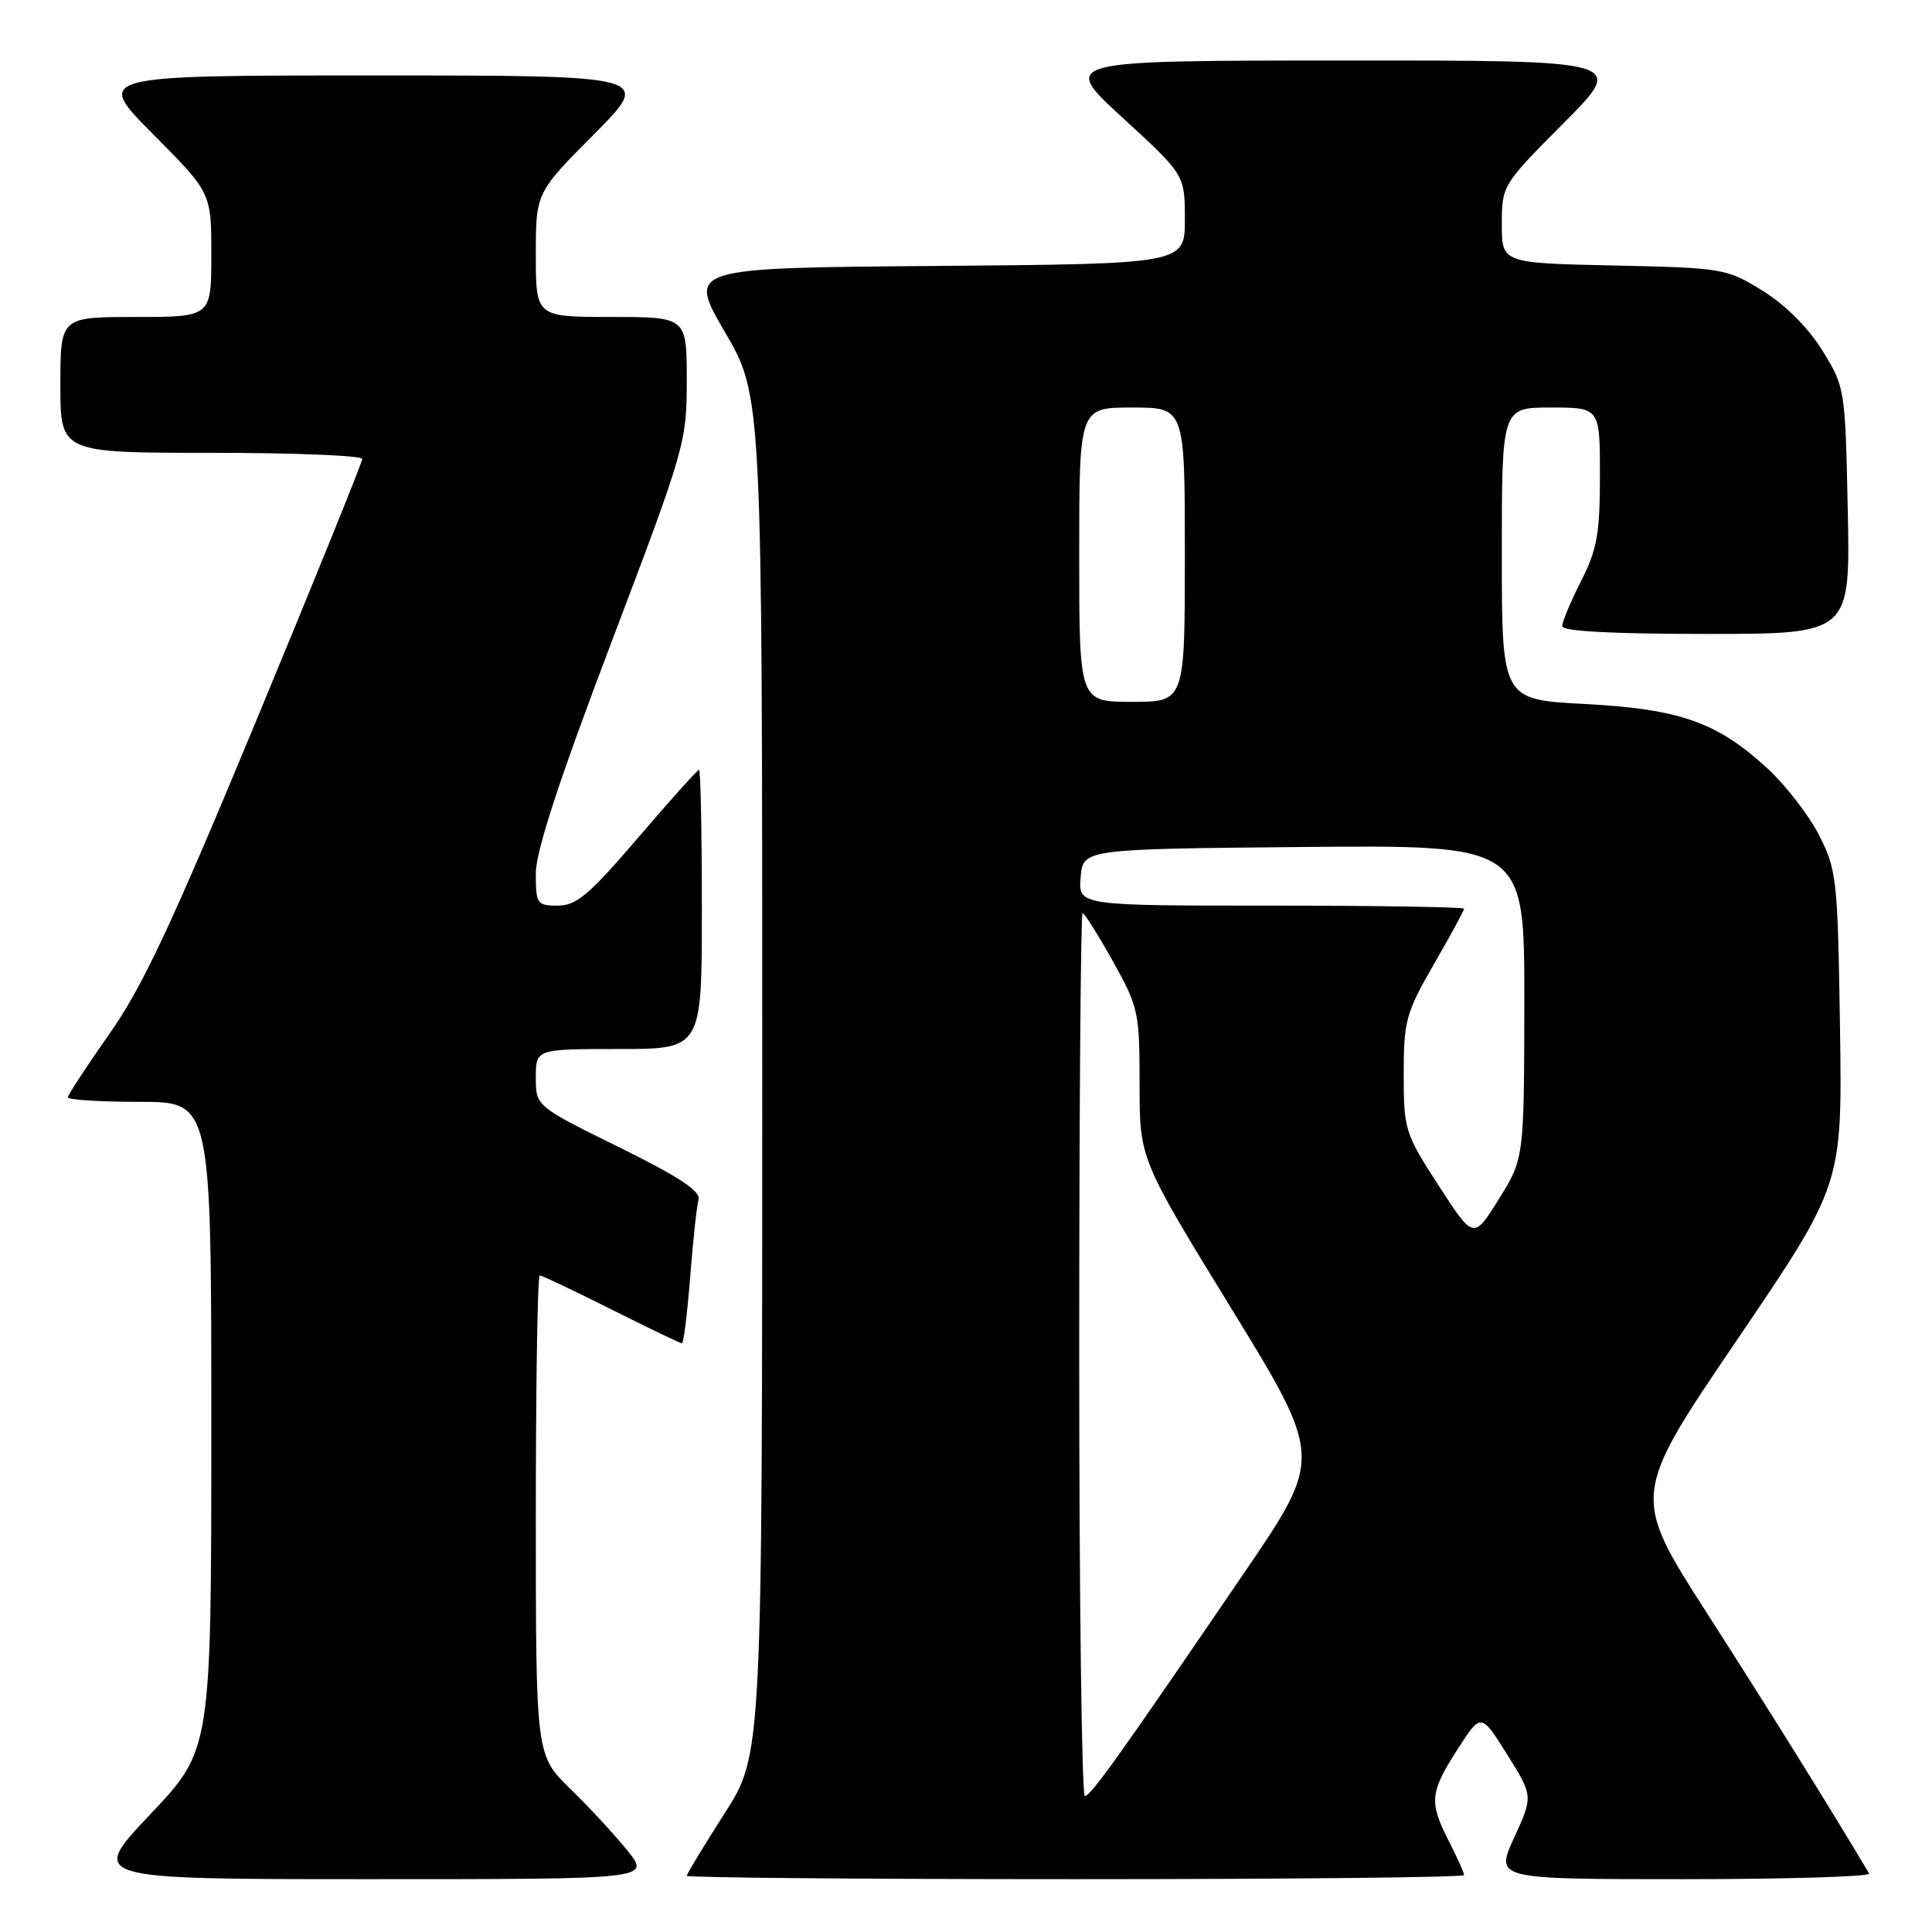 <?xml version="1.0" encoding="UTF-8" standalone="no"?>
<!DOCTYPE svg PUBLIC "-//W3C//DTD SVG 1.1//EN" "http://www.w3.org/Graphics/SVG/1.1/DTD/svg11.dtd" >
<svg xmlns="http://www.w3.org/2000/svg" xmlns:xlink="http://www.w3.org/1999/xlink" version="1.1" viewBox="0 0 256 256">
 <g >
 <path fill="currentColor"
d=" M 83.17 245.25 C 81.52 243.19 78.10 239.49 75.58 237.04 C 71.00 232.58 71.00 232.58 71.00 200.79 C 71.00 183.31 71.23 169.00 71.52 169.00 C 71.81 169.00 76.07 171.03 81.00 173.50 C 85.93 175.97 90.14 178.00 90.36 178.00 C 90.58 178.00 91.07 174.06 91.45 169.25 C 91.82 164.44 92.32 159.81 92.56 158.96 C 92.88 157.85 90.00 155.94 82.00 152.00 C 71.00 146.57 71.00 146.57 71.00 142.79 C 71.00 139.00 71.00 139.00 82.00 139.00 C 93.00 139.00 93.00 139.00 93.00 120.50 C 93.00 110.33 92.83 102.00 92.63 102.00 C 92.42 102.00 88.79 106.05 84.55 111.00 C 78.11 118.53 76.38 120.00 73.93 120.00 C 71.15 120.00 71.00 119.78 71.00 115.75 C 71.00 112.79 74.04 103.50 81.00 85.15 C 90.78 59.37 91.00 58.61 91.00 50.40 C 91.00 42.00 91.00 42.00 81.00 42.00 C 71.00 42.00 71.00 42.00 71.00 33.77 C 71.00 25.54 71.00 25.54 78.73 17.77 C 86.45 10.00 86.45 10.00 49.50 10.00 C 12.55 10.00 12.55 10.00 20.27 17.77 C 28.00 25.54 28.00 25.54 28.00 33.77 C 28.00 42.00 28.00 42.00 18.00 42.00 C 8.00 42.00 8.00 42.00 8.00 51.00 C 8.00 60.00 8.00 60.00 28.00 60.00 C 39.00 60.00 48.00 60.37 48.00 60.81 C 48.00 61.26 41.69 76.84 33.98 95.43 C 22.77 122.47 18.87 130.80 14.48 137.02 C 11.47 141.30 9.00 145.07 9.00 145.40 C 9.00 145.73 13.28 146.00 18.50 146.00 C 28.00 146.00 28.00 146.00 28.00 188.93 C 28.00 231.87 28.00 231.87 19.89 240.43 C 11.78 249.00 11.78 249.00 48.98 249.00 C 86.17 249.00 86.17 249.00 83.17 245.25 Z  M 194.00 248.46 C 194.00 248.16 193.10 246.16 192.00 244.00 C 189.34 238.78 189.45 237.53 193.12 231.81 C 196.24 226.95 196.24 226.95 199.70 232.47 C 203.15 237.99 203.15 237.99 200.63 243.50 C 198.11 249.00 198.11 249.00 223.11 249.00 C 236.87 249.00 247.92 248.66 247.67 248.25 C 242.53 239.60 234.24 226.30 226.23 213.83 C 216.17 198.15 216.17 198.15 230.14 177.58 C 244.11 157.00 244.11 157.00 243.81 136.25 C 243.51 116.49 243.38 115.27 241.04 110.68 C 239.69 108.03 236.62 104.06 234.22 101.84 C 227.53 95.68 222.61 93.95 209.94 93.28 C 199.00 92.70 199.00 92.70 199.00 73.35 C 199.00 54.00 199.00 54.00 205.50 54.00 C 212.00 54.00 212.00 54.00 212.00 63.03 C 212.00 70.69 211.62 72.82 209.50 77.00 C 208.12 79.71 207.00 82.40 207.00 82.97 C 207.00 83.64 213.62 84.00 226.09 84.00 C 245.17 84.00 245.17 84.00 244.84 67.67 C 244.50 51.49 244.47 51.29 241.47 46.44 C 239.60 43.42 236.58 40.40 233.56 38.53 C 228.77 35.57 228.34 35.49 213.83 35.18 C 199.00 34.86 199.00 34.86 199.00 29.70 C 199.00 24.58 199.06 24.48 207.23 16.27 C 215.46 8.00 215.46 8.00 177.98 8.02 C 140.50 8.03 140.50 8.03 148.75 15.60 C 157.00 23.17 157.00 23.17 157.00 29.07 C 157.00 34.97 157.00 34.97 124.05 35.24 C 91.11 35.50 91.11 35.50 96.05 43.99 C 101.00 52.48 101.00 52.48 101.00 142.49 C 101.00 232.50 101.00 232.50 96.00 240.30 C 93.25 244.60 91.00 248.31 91.00 248.55 C 91.00 248.80 114.17 249.00 142.50 249.00 C 170.82 249.00 194.00 248.76 194.00 248.46 Z  M 143.00 179.50 C 143.00 147.32 143.20 121.00 143.45 121.00 C 143.70 121.00 145.50 123.86 147.45 127.35 C 150.85 133.43 151.00 134.11 151.00 143.63 C 151.00 153.57 151.00 153.57 163.14 173.35 C 175.27 193.14 175.27 193.14 164.92 208.32 C 148.26 232.76 144.54 237.96 143.75 237.98 C 143.34 237.99 143.00 211.68 143.00 179.50 Z  M 190.63 157.10 C 186.15 150.18 186.00 149.68 186.00 142.32 C 186.00 135.25 186.29 134.20 190.00 127.76 C 192.20 123.95 194.00 120.64 194.00 120.41 C 194.00 120.19 182.50 120.00 168.44 120.00 C 142.88 120.00 142.88 120.00 143.19 116.25 C 143.50 112.50 143.50 112.50 172.75 112.23 C 202.00 111.97 202.00 111.97 201.98 132.73 C 201.95 153.50 201.95 153.50 198.61 158.88 C 195.26 164.25 195.26 164.25 190.63 157.10 Z  M 143.00 73.50 C 143.00 54.00 143.00 54.00 150.00 54.00 C 157.00 54.00 157.00 54.00 157.00 73.50 C 157.00 93.00 157.00 93.00 150.00 93.00 C 143.00 93.00 143.00 93.00 143.00 73.50 Z "/>
</g>
</svg>